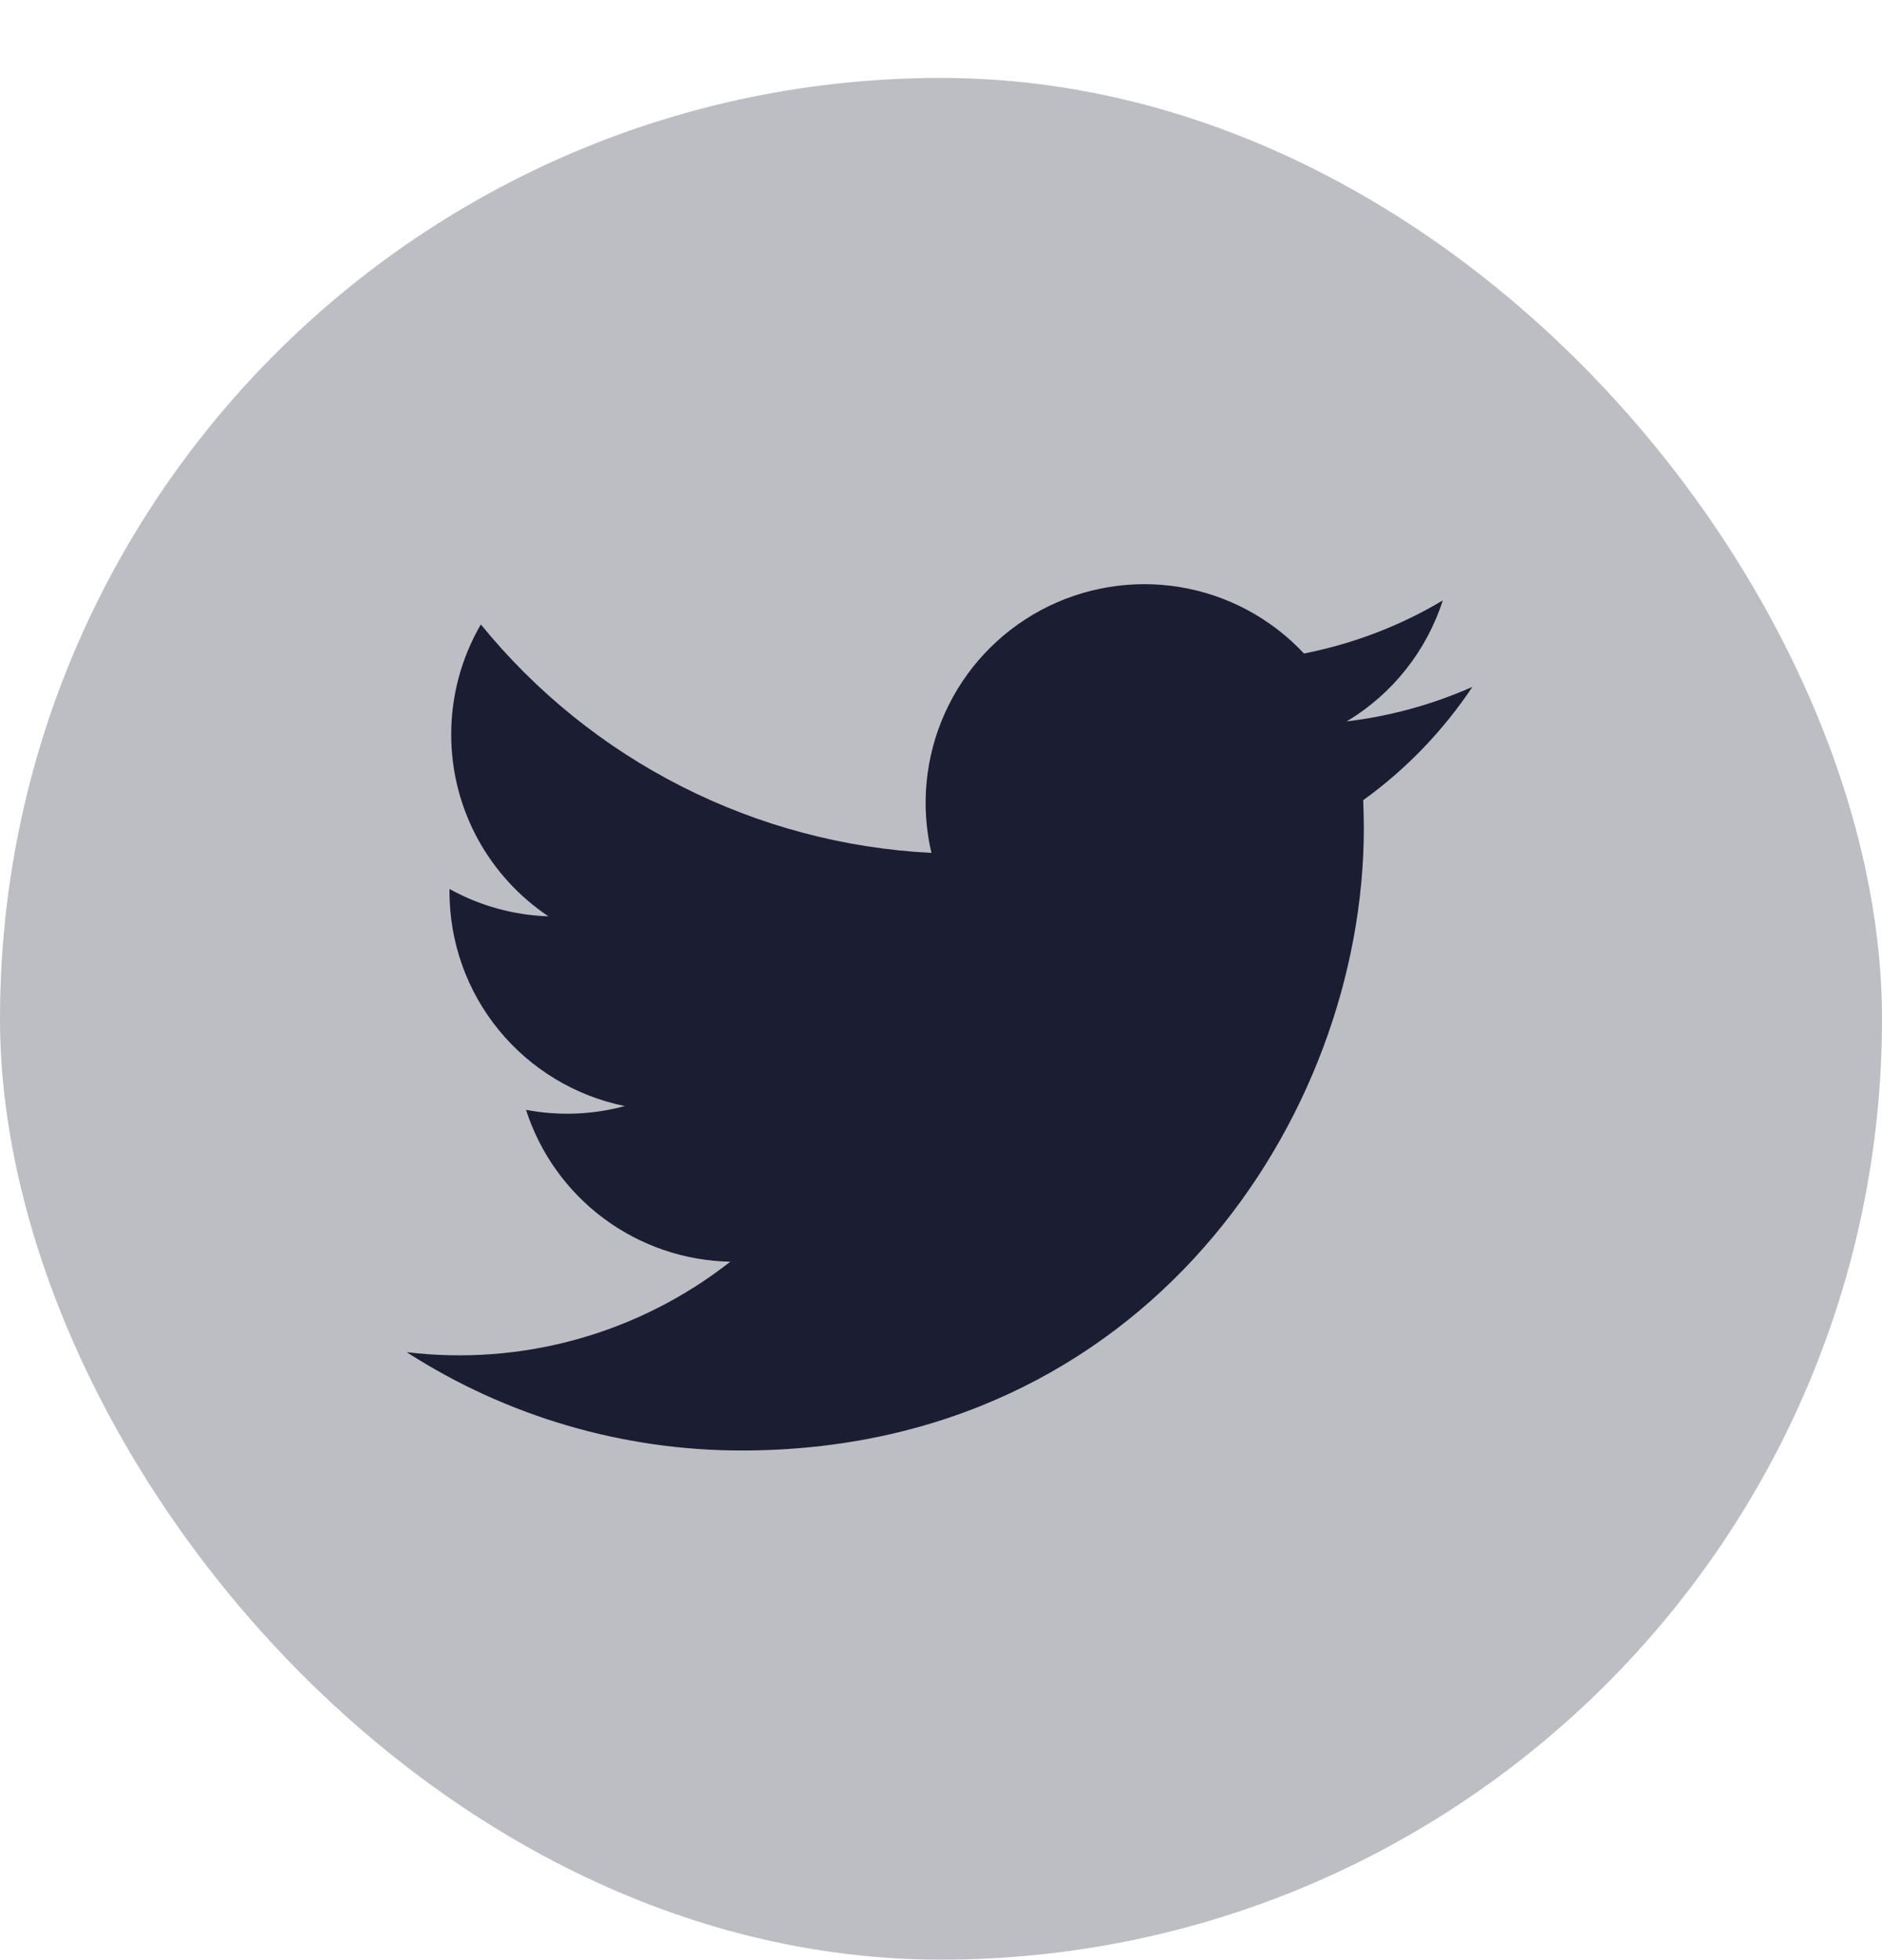 <svg width="24" height="25" viewBox="0 0 24 25" fill="none" xmlns="http://www.w3.org/2000/svg">
<rect y="0.994" width="24" height="24" rx="12" fill="#BDBDC4"/>
<path d="M18.774 8.762C18.265 8.987 17.726 9.135 17.173 9.201C17.755 8.853 18.191 8.304 18.399 7.658C17.853 7.984 17.253 8.212 16.629 8.335C16.209 7.886 15.653 7.588 15.047 7.488C14.441 7.388 13.818 7.491 13.276 7.781C12.735 8.071 12.304 8.531 12.051 9.092C11.798 9.652 11.737 10.28 11.878 10.878C10.77 10.822 9.685 10.534 8.695 10.032C7.705 9.53 6.832 8.826 6.132 7.964C5.884 8.39 5.754 8.874 5.754 9.366C5.754 10.333 6.246 11.187 6.994 11.687C6.552 11.673 6.119 11.553 5.732 11.338V11.373C5.732 12.017 5.954 12.641 6.362 13.139C6.77 13.637 7.337 13.979 7.968 14.107C7.557 14.218 7.126 14.235 6.708 14.155C6.886 14.709 7.233 15.194 7.7 15.541C8.167 15.888 8.731 16.081 9.313 16.092C8.735 16.546 8.072 16.882 7.364 17.08C6.656 17.278 5.916 17.334 5.186 17.246C6.46 18.066 7.944 18.501 9.459 18.5C14.588 18.5 17.392 14.251 17.392 10.566C17.392 10.446 17.389 10.325 17.384 10.206C17.93 9.812 18.401 9.323 18.775 8.763L18.774 8.762Z" fill="#1B1D33"/>
</svg>

